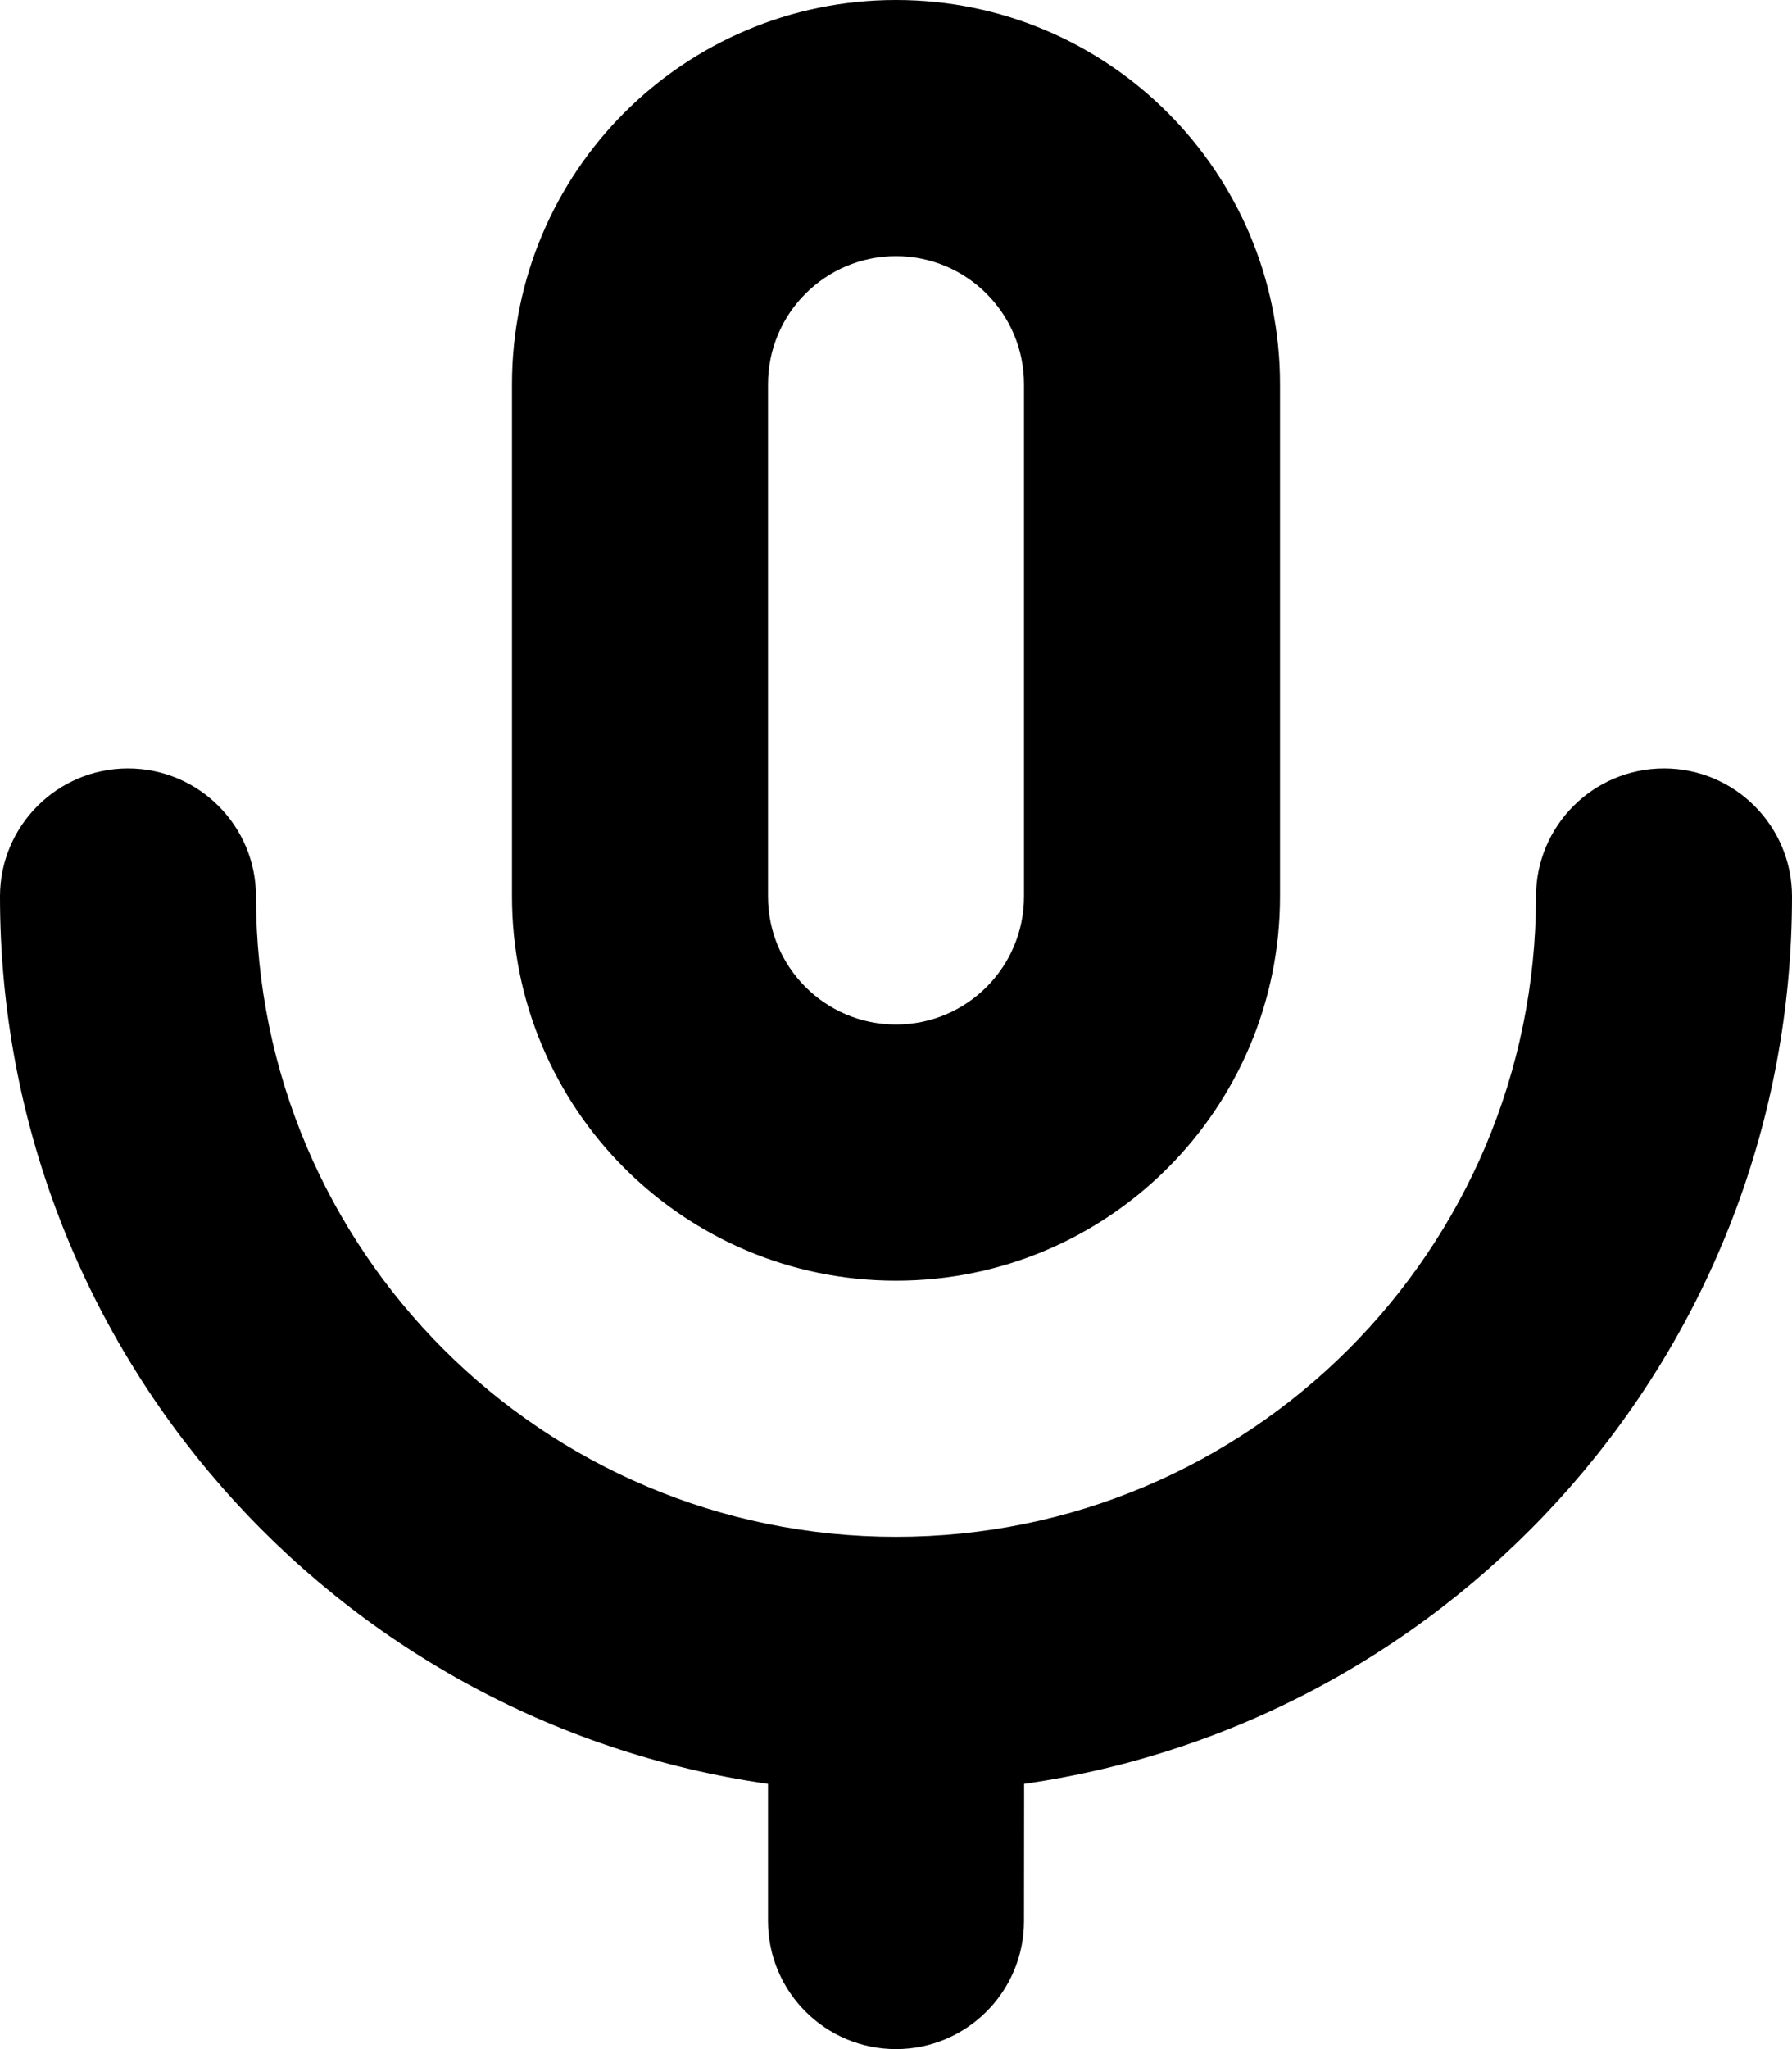 <svg width="14" height="16" viewBox="0 0 14 16" fill="none" xmlns="http://www.w3.org/2000/svg">
<path fill-rule="evenodd" clip-rule="evenodd" d="M13 6C13.552 6 14 6.448 14 7C14 10.526 11.393 13.443 8.001 13.929L8 15C8 15.552 7.552 16 7 16C6.448 16 6 15.552 6 15L6 13.929C2.608 13.444 0 10.527 0 7C0 6.448 0.448 6 1 6C1.552 6 2 6.448 2 7C2 9.761 4.239 12 7 12C9.761 12 12 9.761 12 7C12 6.448 12.448 6 13 6ZM7 0C8.657 0 10 1.343 10 3V7C10 8.657 8.657 10 7 10C5.343 10 4 8.657 4 7V3C4 1.343 5.343 0 7 0ZM7 2C6.448 2 6 2.448 6 3V7C6 7.552 6.448 8 7 8C7.552 8 8 7.552 8 7V3C8 2.448 7.552 2 7 2Z" fill="black"/>
</svg>
